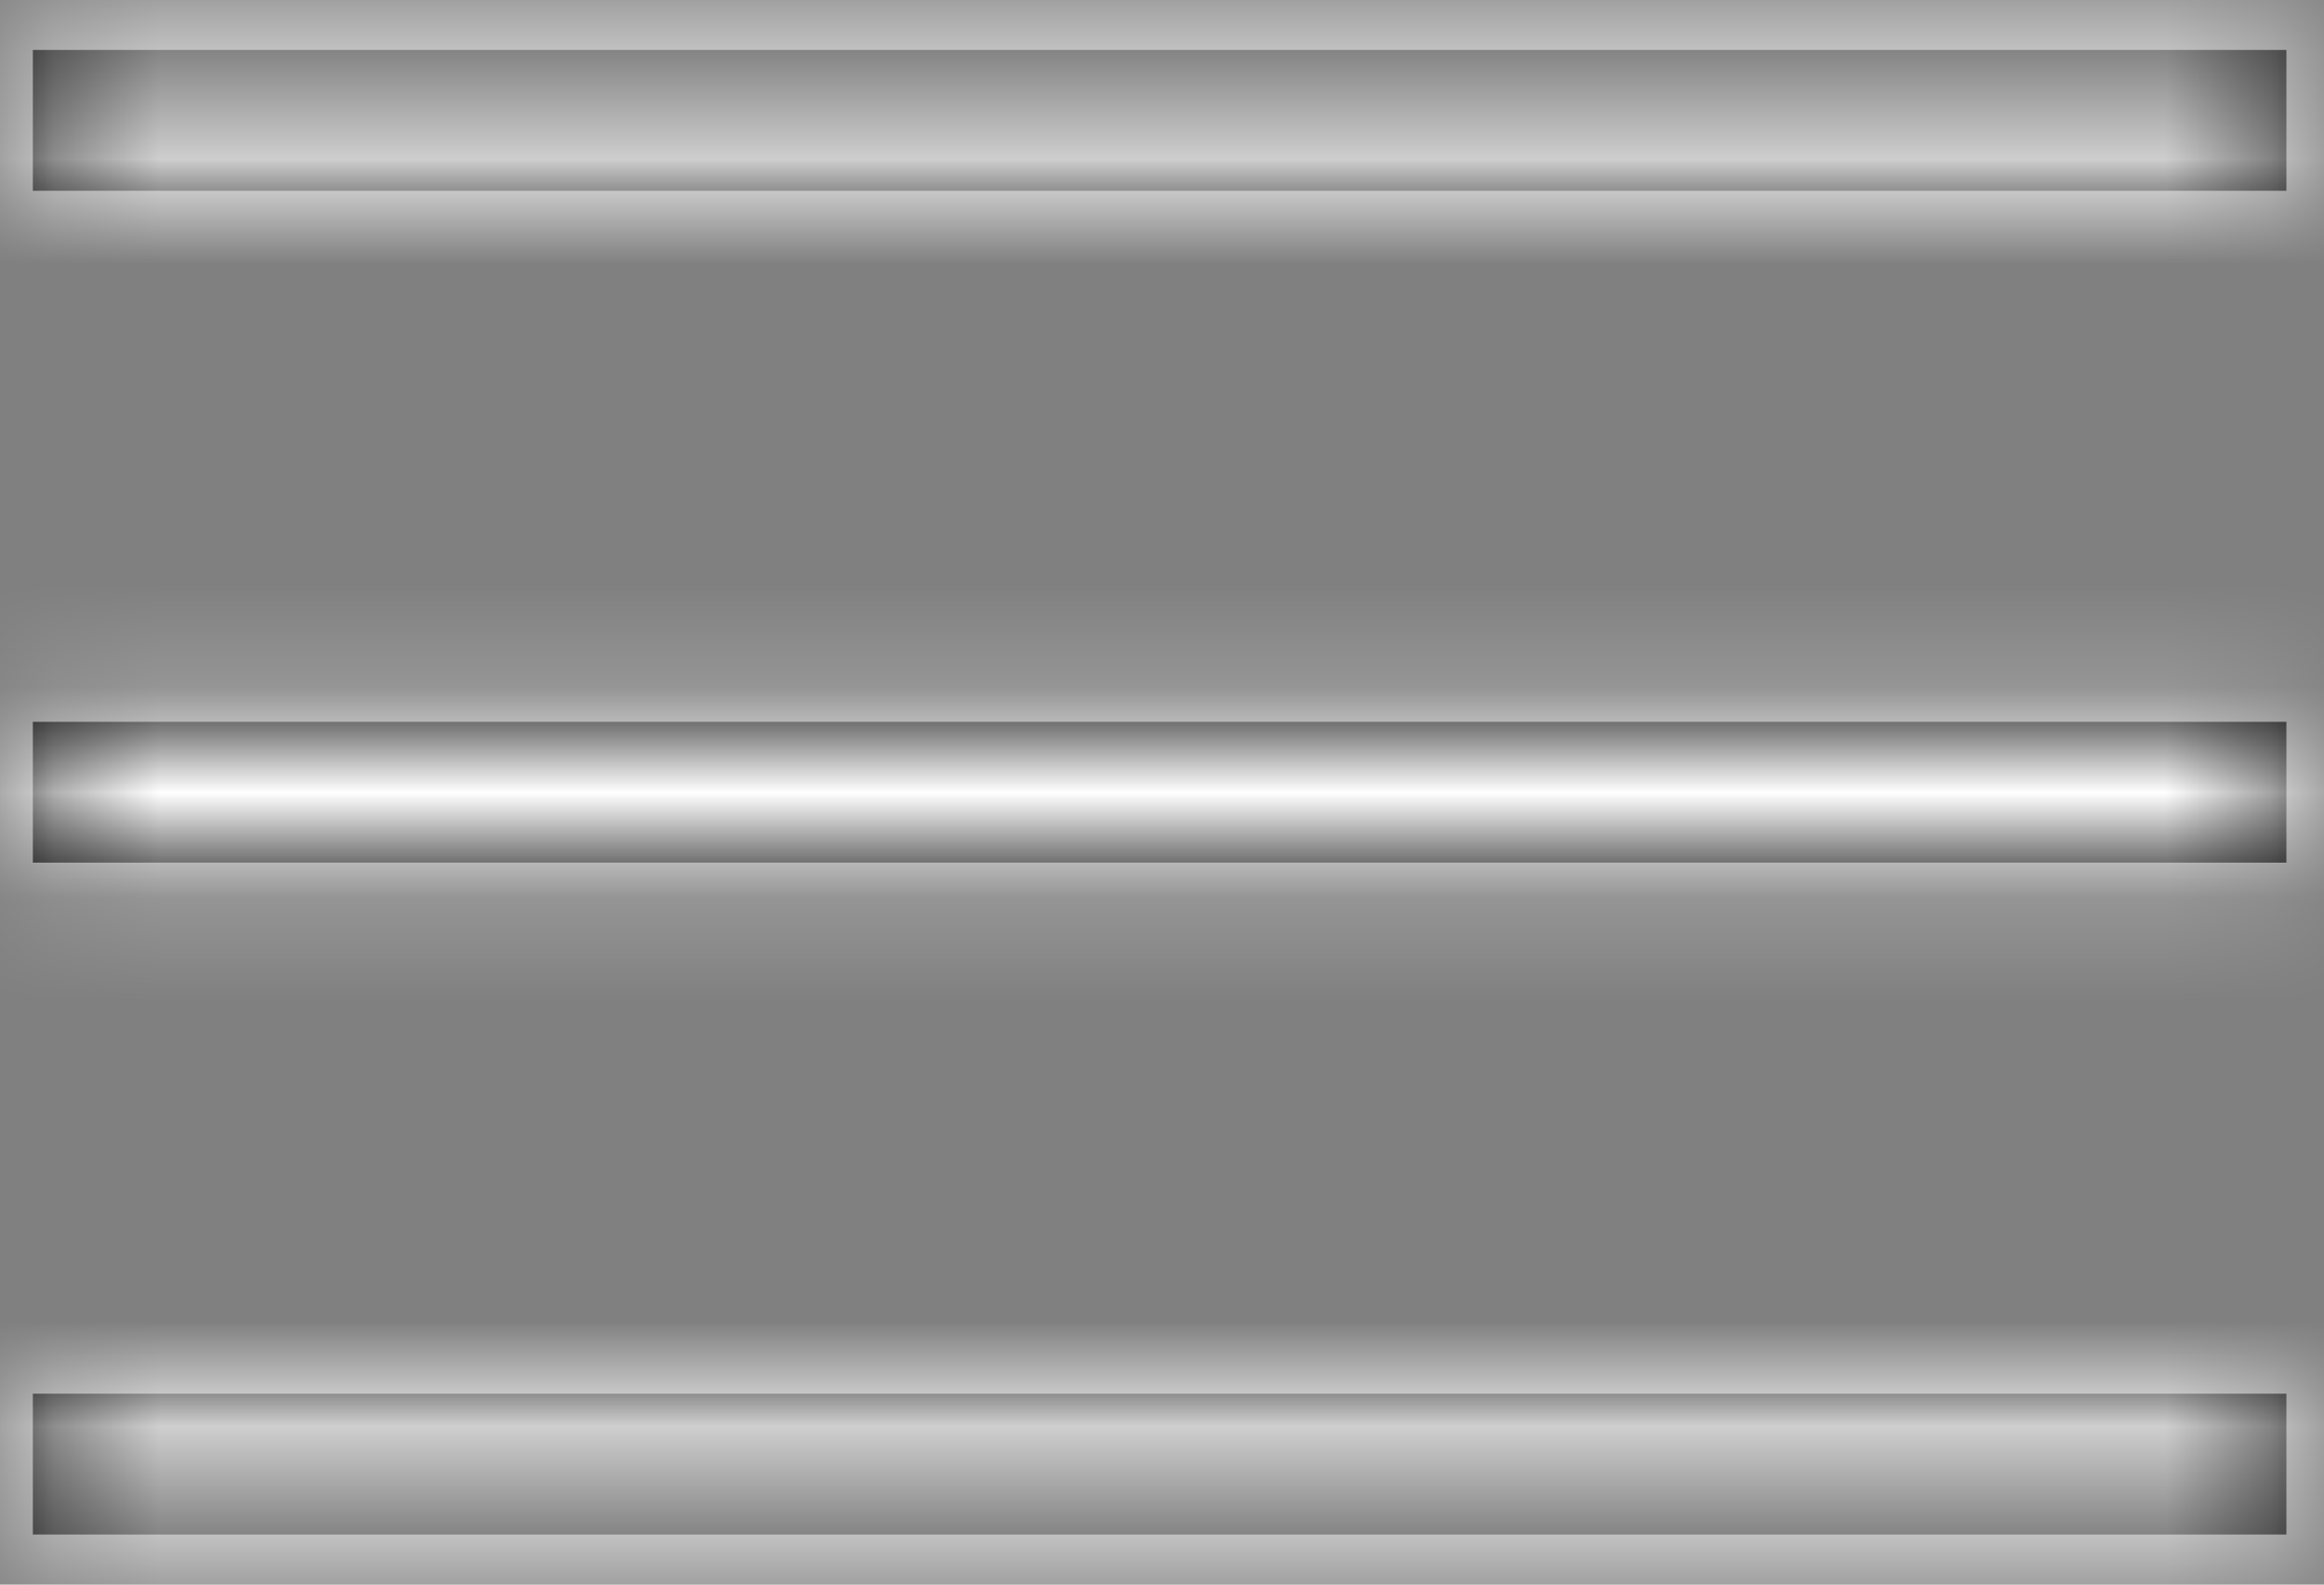<svg xmlns="http://www.w3.org/2000/svg" width="22" height="15" viewBox="0 0 22 15" fill="none">
  <rect x="0" y="0" width="22" height="15" fill="#808080" stroke="none"/>
  <mask id="path-1-inside-1_699_2757" fill="white">
    <path d="M0.311 14.526V13.193H10.977H21.644V14.526H0.311ZM0.311 8.166V6.833H21.644V8.166H0.311ZM0.311 1.806V0.473H21.644V1.806H0.311Z"/>
  </mask>
  <path d="M0.311 14.526V13.193H10.977H21.644V14.526H0.311ZM0.311 8.166V6.833H21.644V8.166H0.311ZM0.311 1.806V0.473H21.644V1.806H0.311Z" fill="black"/>
  <path d="M0.311 14.526H-14.69V29.526H0.311V14.526ZM0.311 13.193V-1.807H-14.69V13.193H0.311ZM21.644 13.193H36.644V-1.807H21.644V13.193ZM21.644 14.526V29.526H36.644V14.526H21.644ZM0.311 8.166H-14.69V23.166H0.311V8.166ZM0.311 6.833V-8.167H-14.69V6.833H0.311ZM21.644 6.833H36.644V-8.167H21.644V6.833ZM21.644 8.166V23.166H36.644V8.166H21.644ZM0.311 1.806H-14.69V16.806H0.311V1.806ZM0.311 0.473V-14.527H-14.69V0.473H0.311ZM21.644 0.473H36.644V-14.527H21.644V0.473ZM21.644 1.806V16.806H36.644V1.806H21.644ZM0.311 14.526H15.31V13.193H0.311H-14.69V14.526H0.311ZM21.644 13.193H6.644V14.526H21.644H36.644V13.193H21.644ZM21.644 14.526V-0.474H0.311V14.526V29.526H21.644V14.526ZM0.311 8.166H15.31V6.833H0.311H-14.69V8.166H0.311ZM0.311 6.833V21.833H21.644V6.833V-8.167H0.311V6.833ZM21.644 6.833H6.644V8.166H21.644H36.644V6.833H21.644ZM21.644 8.166V-6.834H0.311V8.166V23.166H21.644V8.166ZM0.311 1.806H15.31V0.473H0.311H-14.69V1.806H0.311ZM0.311 0.473V15.473H21.644V0.473V-14.527H0.311V0.473ZM21.644 0.473H6.644V1.806H21.644H36.644V0.473H21.644ZM21.644 1.806V-13.194H0.311V1.806V16.806H21.644V1.806ZM0.311 13.193V28.193H10.977V13.193V-1.807H0.311V13.193ZM10.977 13.193V28.193H21.644V13.193V-1.807H10.977V13.193Z" fill="white" mask="url(#path-1-inside-1_699_2757)"/>
</svg>